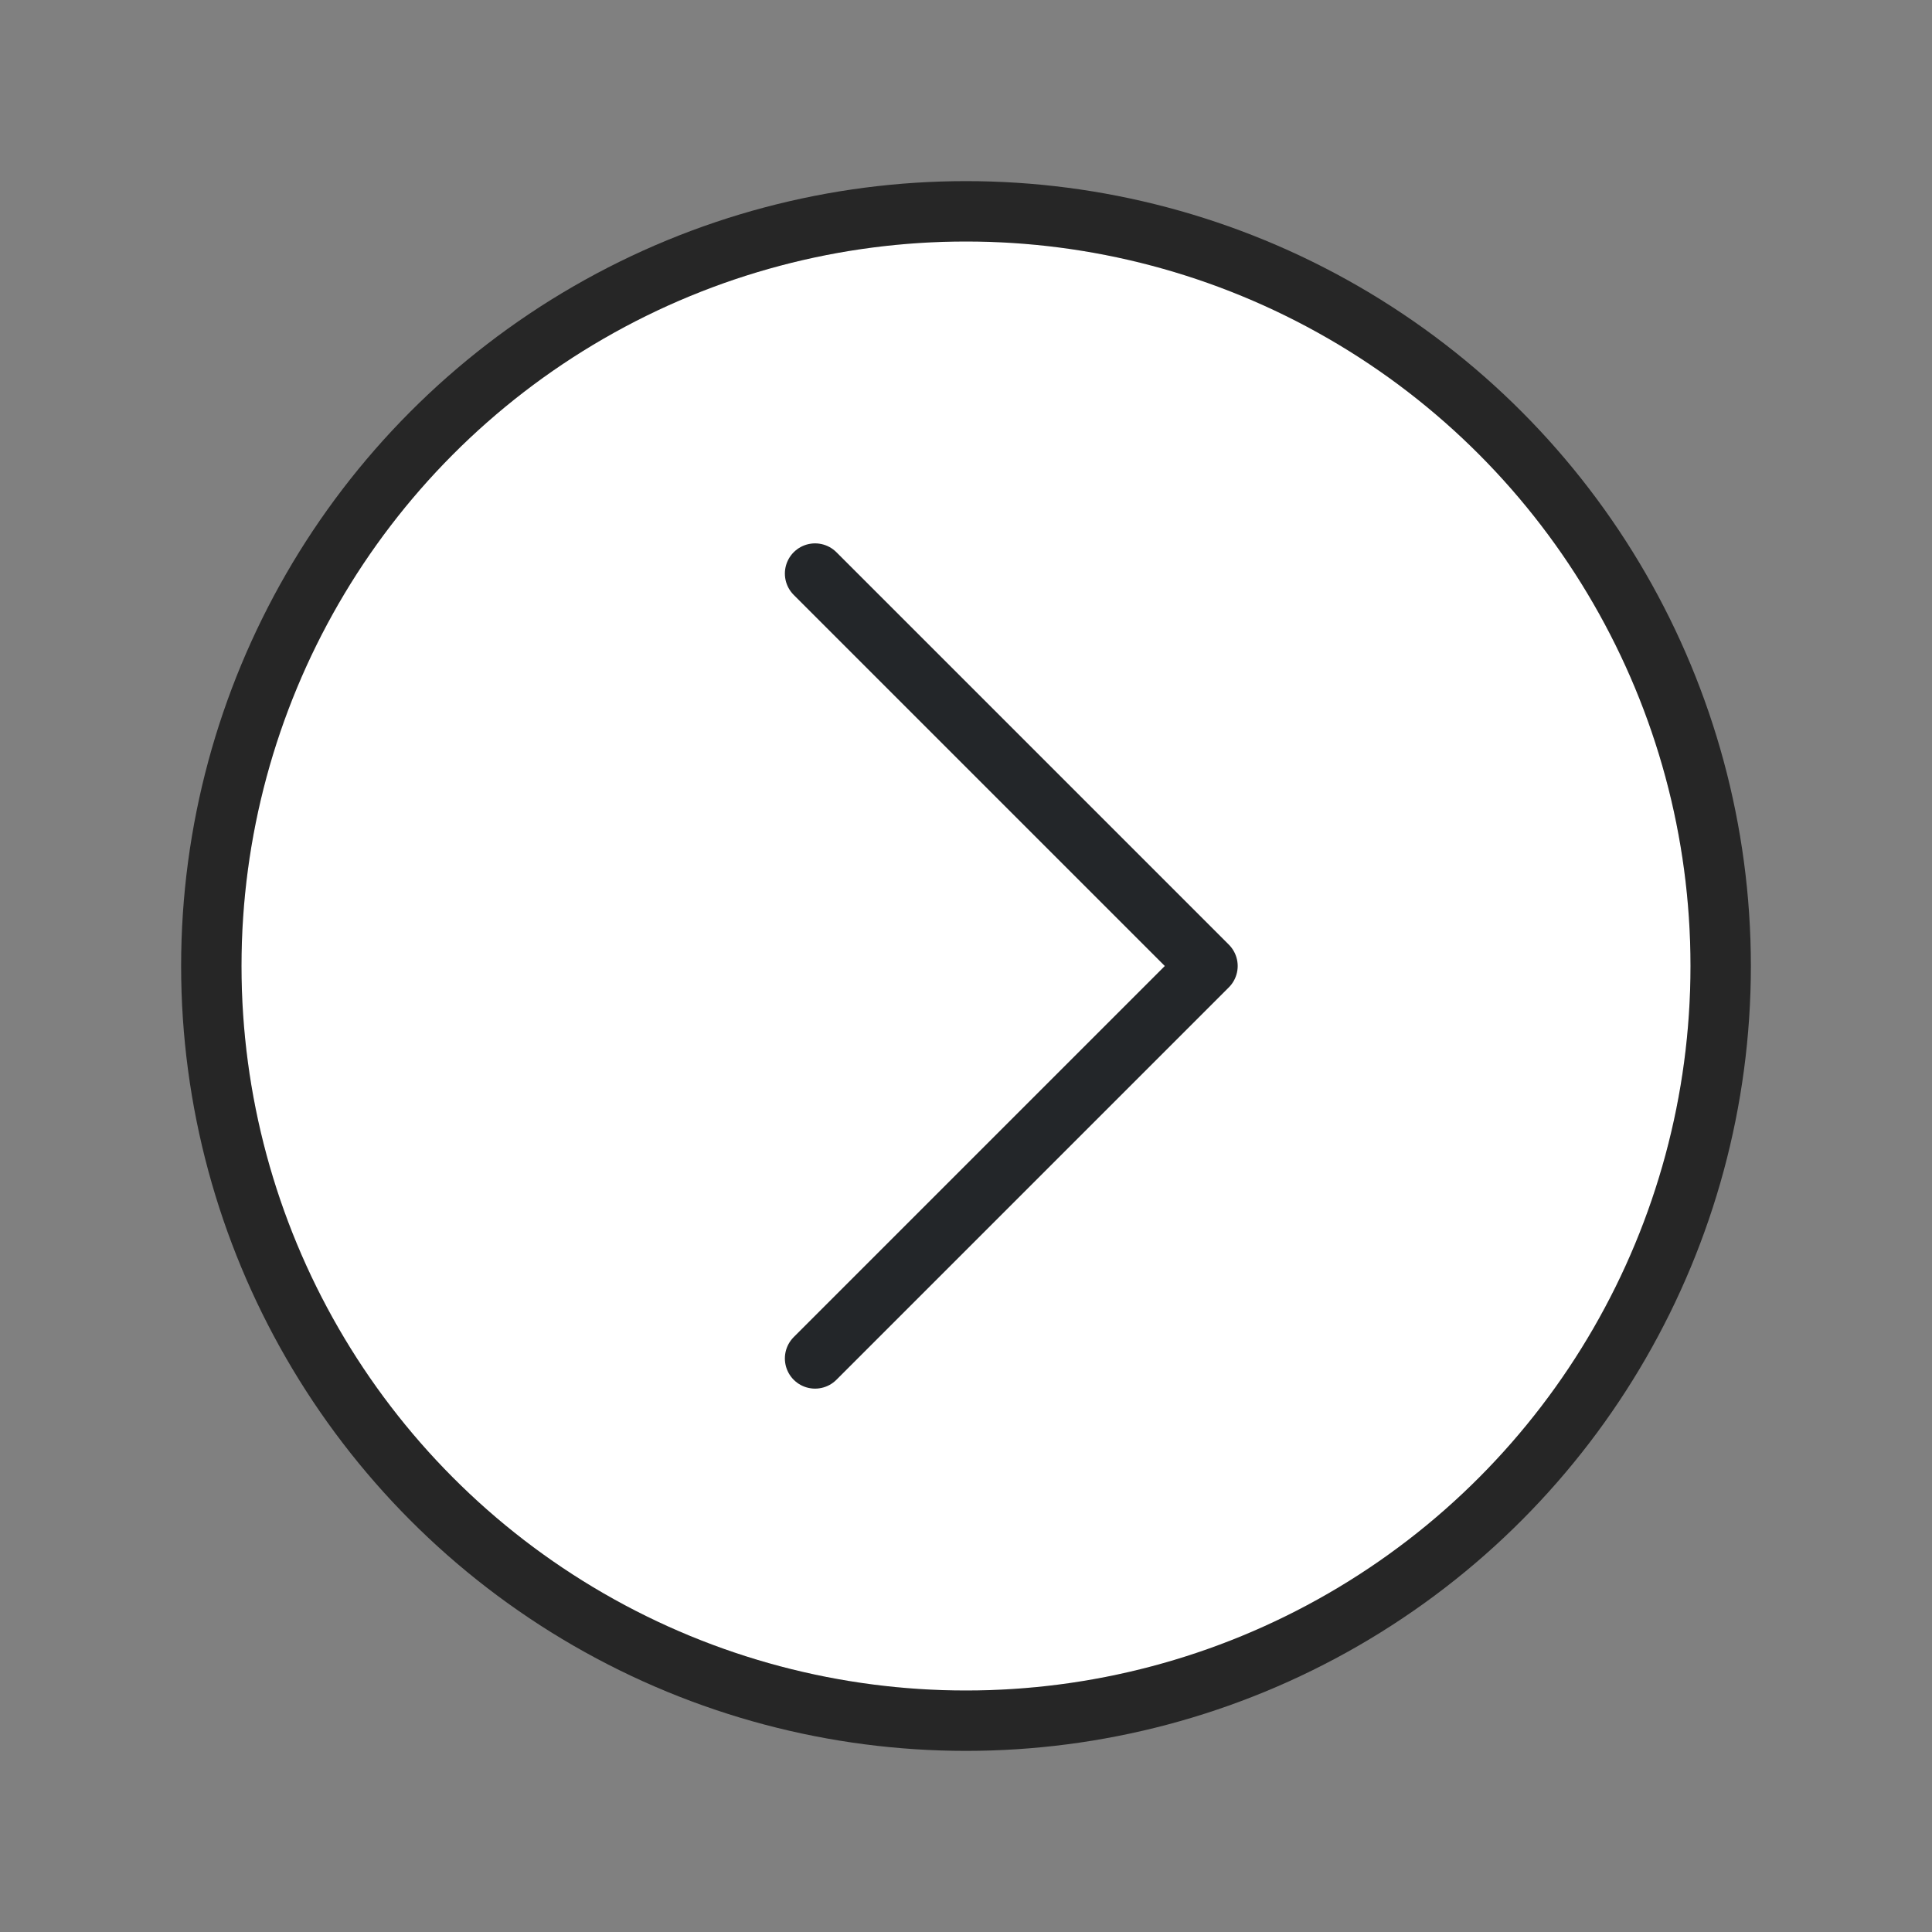 <svg xmlns="http://www.w3.org/2000/svg" viewBox="0 0 32 32"><rect x="0" y="0" width="32" height="32" fill="#808080" stroke="none"/><circle style="opacity:.7;fill:#000;fill-rule:evenodd;stroke:#000;stroke-width:2;stroke-linecap:round;stroke-linejoin:round;stroke-miterlimit:4;stroke-dasharray:none;stroke-opacity:1" cx="16" cy="-16" transform="scale(1 -1)" r="12"/><circle style="fill:#fff;fill-rule:evenodd;stroke:none;stroke-width:2;stroke-linecap:round;stroke-linejoin:round;stroke-miterlimit:4;stroke-dasharray:none;stroke-opacity:1" cx="16" cy="-16" transform="scale(1 -1)" r="12"/><path style="fill:none;stroke:#232629;stroke-width:1px;stroke-linecap:round;stroke-linejoin:round;stroke-opacity:1" d="M13.5 22.5 20 16l-6.5-6.5"/></svg>